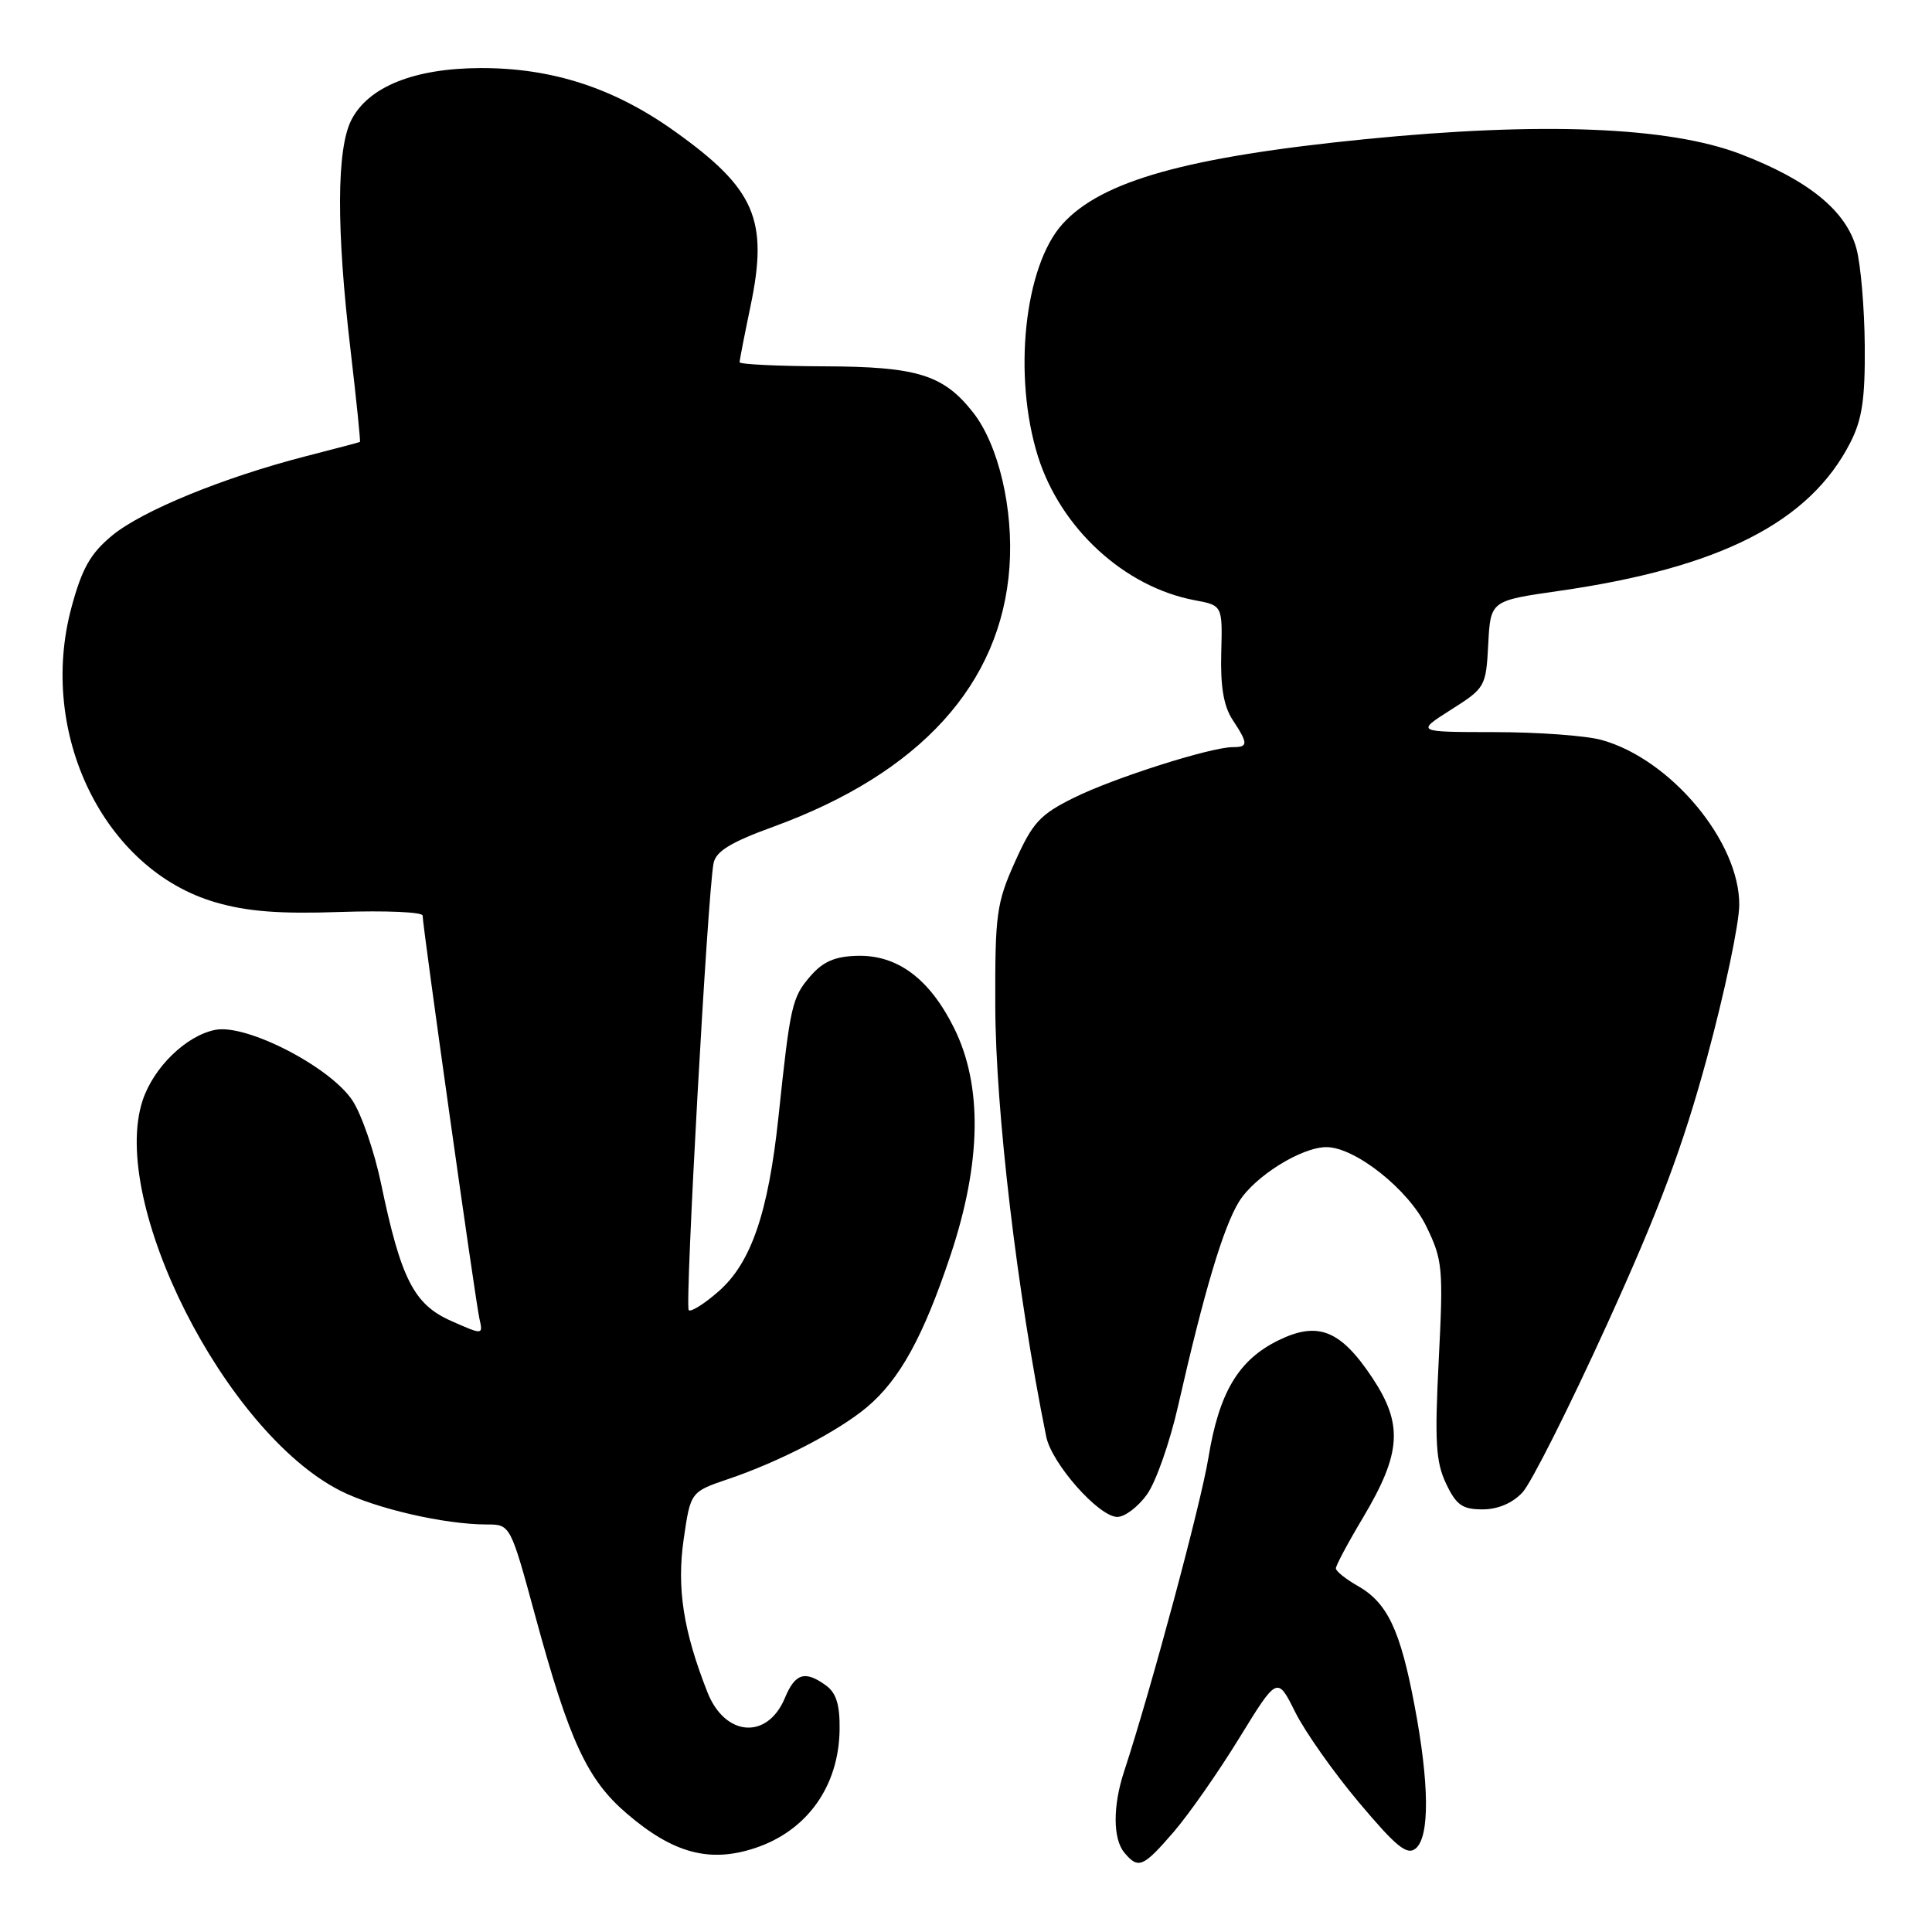<?xml version="1.0" encoding="UTF-8" standalone="no"?>
<!DOCTYPE svg PUBLIC "-//W3C//DTD SVG 1.1//EN" "http://www.w3.org/Graphics/SVG/1.1/DTD/svg11.dtd" >
<svg xmlns="http://www.w3.org/2000/svg" xmlns:xlink="http://www.w3.org/1999/xlink" version="1.1" viewBox="0 0 256 256">
 <g >
 <path fill="currentColor"
d=" M 155.51 242.75 C 157.53 240.41 161.44 234.81 164.21 230.30 C 169.25 222.10 169.25 222.10 171.62 226.86 C 172.92 229.47 176.73 234.87 180.08 238.85 C 185.03 244.73 186.44 245.88 187.59 244.93 C 189.46 243.37 189.40 236.32 187.42 225.91 C 185.54 215.97 183.83 212.38 179.94 210.16 C 178.33 209.25 177.01 208.19 177.01 207.82 C 177.00 207.45 178.61 204.43 180.59 201.12 C 185.70 192.54 185.95 188.74 181.81 182.52 C 177.62 176.23 174.63 175.04 169.40 177.60 C 164.10 180.20 161.54 184.49 160.12 193.16 C 159.10 199.38 152.54 223.77 148.94 234.76 C 147.45 239.28 147.46 243.65 148.97 245.47 C 150.83 247.71 151.46 247.44 155.51 242.75 Z  M 100.10 244.86 C 106.95 242.57 111.14 236.69 111.25 229.23 C 111.30 225.93 110.82 224.34 109.47 223.35 C 106.68 221.31 105.37 221.70 104.01 224.97 C 101.70 230.55 96.06 230.14 93.73 224.21 C 90.54 216.10 89.66 210.43 90.59 203.96 C 91.50 197.68 91.50 197.68 96.50 195.98 C 103.32 193.67 111.07 189.65 114.88 186.45 C 119.22 182.80 122.34 177.13 125.94 166.35 C 130.05 154.05 130.21 143.83 126.41 136.20 C 123.16 129.67 118.91 126.51 113.58 126.65 C 110.61 126.73 109.04 127.42 107.35 129.38 C 104.94 132.18 104.71 133.22 103.15 148.00 C 101.81 160.68 99.53 167.33 95.23 171.10 C 93.34 172.76 91.55 173.89 91.26 173.60 C 90.73 173.06 93.77 118.28 94.55 114.39 C 94.86 112.80 96.82 111.60 102.49 109.54 C 121.92 102.45 132.65 90.65 133.76 75.14 C 134.31 67.42 132.31 58.94 128.93 54.64 C 125.01 49.66 121.55 48.58 109.25 48.54 C 103.07 48.52 98.01 48.27 98.00 48.00 C 98.00 47.72 98.65 44.39 99.44 40.60 C 101.85 29.11 100.07 25.01 89.39 17.39 C 81.37 11.66 73.16 8.99 63.66 9.02 C 54.90 9.05 48.84 11.48 46.57 15.87 C 44.59 19.70 44.55 30.33 46.46 46.48 C 47.23 53.07 47.79 58.51 47.69 58.56 C 47.58 58.62 44.35 59.47 40.50 60.46 C 29.59 63.27 18.85 67.67 14.87 70.95 C 11.99 73.33 10.87 75.30 9.48 80.45 C 4.95 97.17 13.77 115.26 28.55 119.56 C 32.77 120.79 37.05 121.12 45.12 120.84 C 51.10 120.64 56.00 120.85 56.00 121.32 C 56.00 122.74 62.99 172.33 63.52 174.70 C 64.02 176.91 64.02 176.91 59.76 175.02 C 54.84 172.84 53.12 169.45 50.49 156.82 C 49.61 152.60 47.91 147.65 46.70 145.82 C 43.75 141.36 32.66 135.65 28.54 136.46 C 24.68 137.21 20.35 141.42 18.90 145.81 C 14.44 159.32 29.80 189.70 45.04 197.50 C 49.68 199.87 58.88 202.00 64.50 202.00 C 67.63 202.00 67.63 202.00 70.96 214.25 C 75.43 230.69 77.82 235.84 83.07 240.32 C 89.21 245.59 94.07 246.88 100.10 244.86 Z  M 151.99 198.01 C 153.17 196.36 155.02 191.08 156.11 186.26 C 159.56 171.09 162.09 162.61 164.18 159.22 C 166.25 155.87 172.45 152.00 175.76 152.00 C 179.55 152.00 186.64 157.62 189.00 162.51 C 191.16 166.96 191.26 168.01 190.64 180.20 C 190.09 191.04 190.25 193.72 191.61 196.58 C 192.96 199.43 193.77 200.00 196.44 200.00 C 198.48 200.00 200.41 199.18 201.74 197.75 C 202.89 196.51 207.92 186.51 212.92 175.53 C 219.87 160.26 223.00 151.91 226.22 140.03 C 228.53 131.49 230.44 122.44 230.46 119.92 C 230.52 111.54 221.39 100.59 212.22 98.05 C 210.18 97.48 203.80 97.01 198.05 97.01 C 187.61 97.00 187.61 97.00 192.25 94.05 C 196.81 91.16 196.90 91.00 197.20 85.36 C 197.50 79.60 197.50 79.60 206.50 78.31 C 227.90 75.25 239.79 69.21 245.18 58.64 C 246.74 55.59 247.15 52.86 247.09 45.78 C 247.05 40.84 246.56 35.06 245.99 32.95 C 244.64 27.94 239.64 23.86 230.59 20.40 C 221.14 16.79 204.30 16.12 181.00 18.43 C 157.28 20.79 145.96 23.96 140.79 29.68 C 135.72 35.28 134.19 49.84 137.54 60.49 C 140.54 70.02 149.00 77.78 158.29 79.53 C 161.99 80.22 161.99 80.22 161.82 86.52 C 161.70 90.96 162.14 93.57 163.32 95.37 C 165.41 98.55 165.41 99.00 163.36 99.00 C 160.42 99.00 147.63 103.07 142.33 105.69 C 137.80 107.93 136.84 108.97 134.50 114.18 C 132.04 119.65 131.84 121.12 131.88 133.30 C 131.92 147.17 134.77 171.30 138.63 190.36 C 139.35 193.93 145.61 201.00 148.05 201.00 C 149.05 201.00 150.82 199.65 151.99 198.01 Z "/>
</g>
</svg>